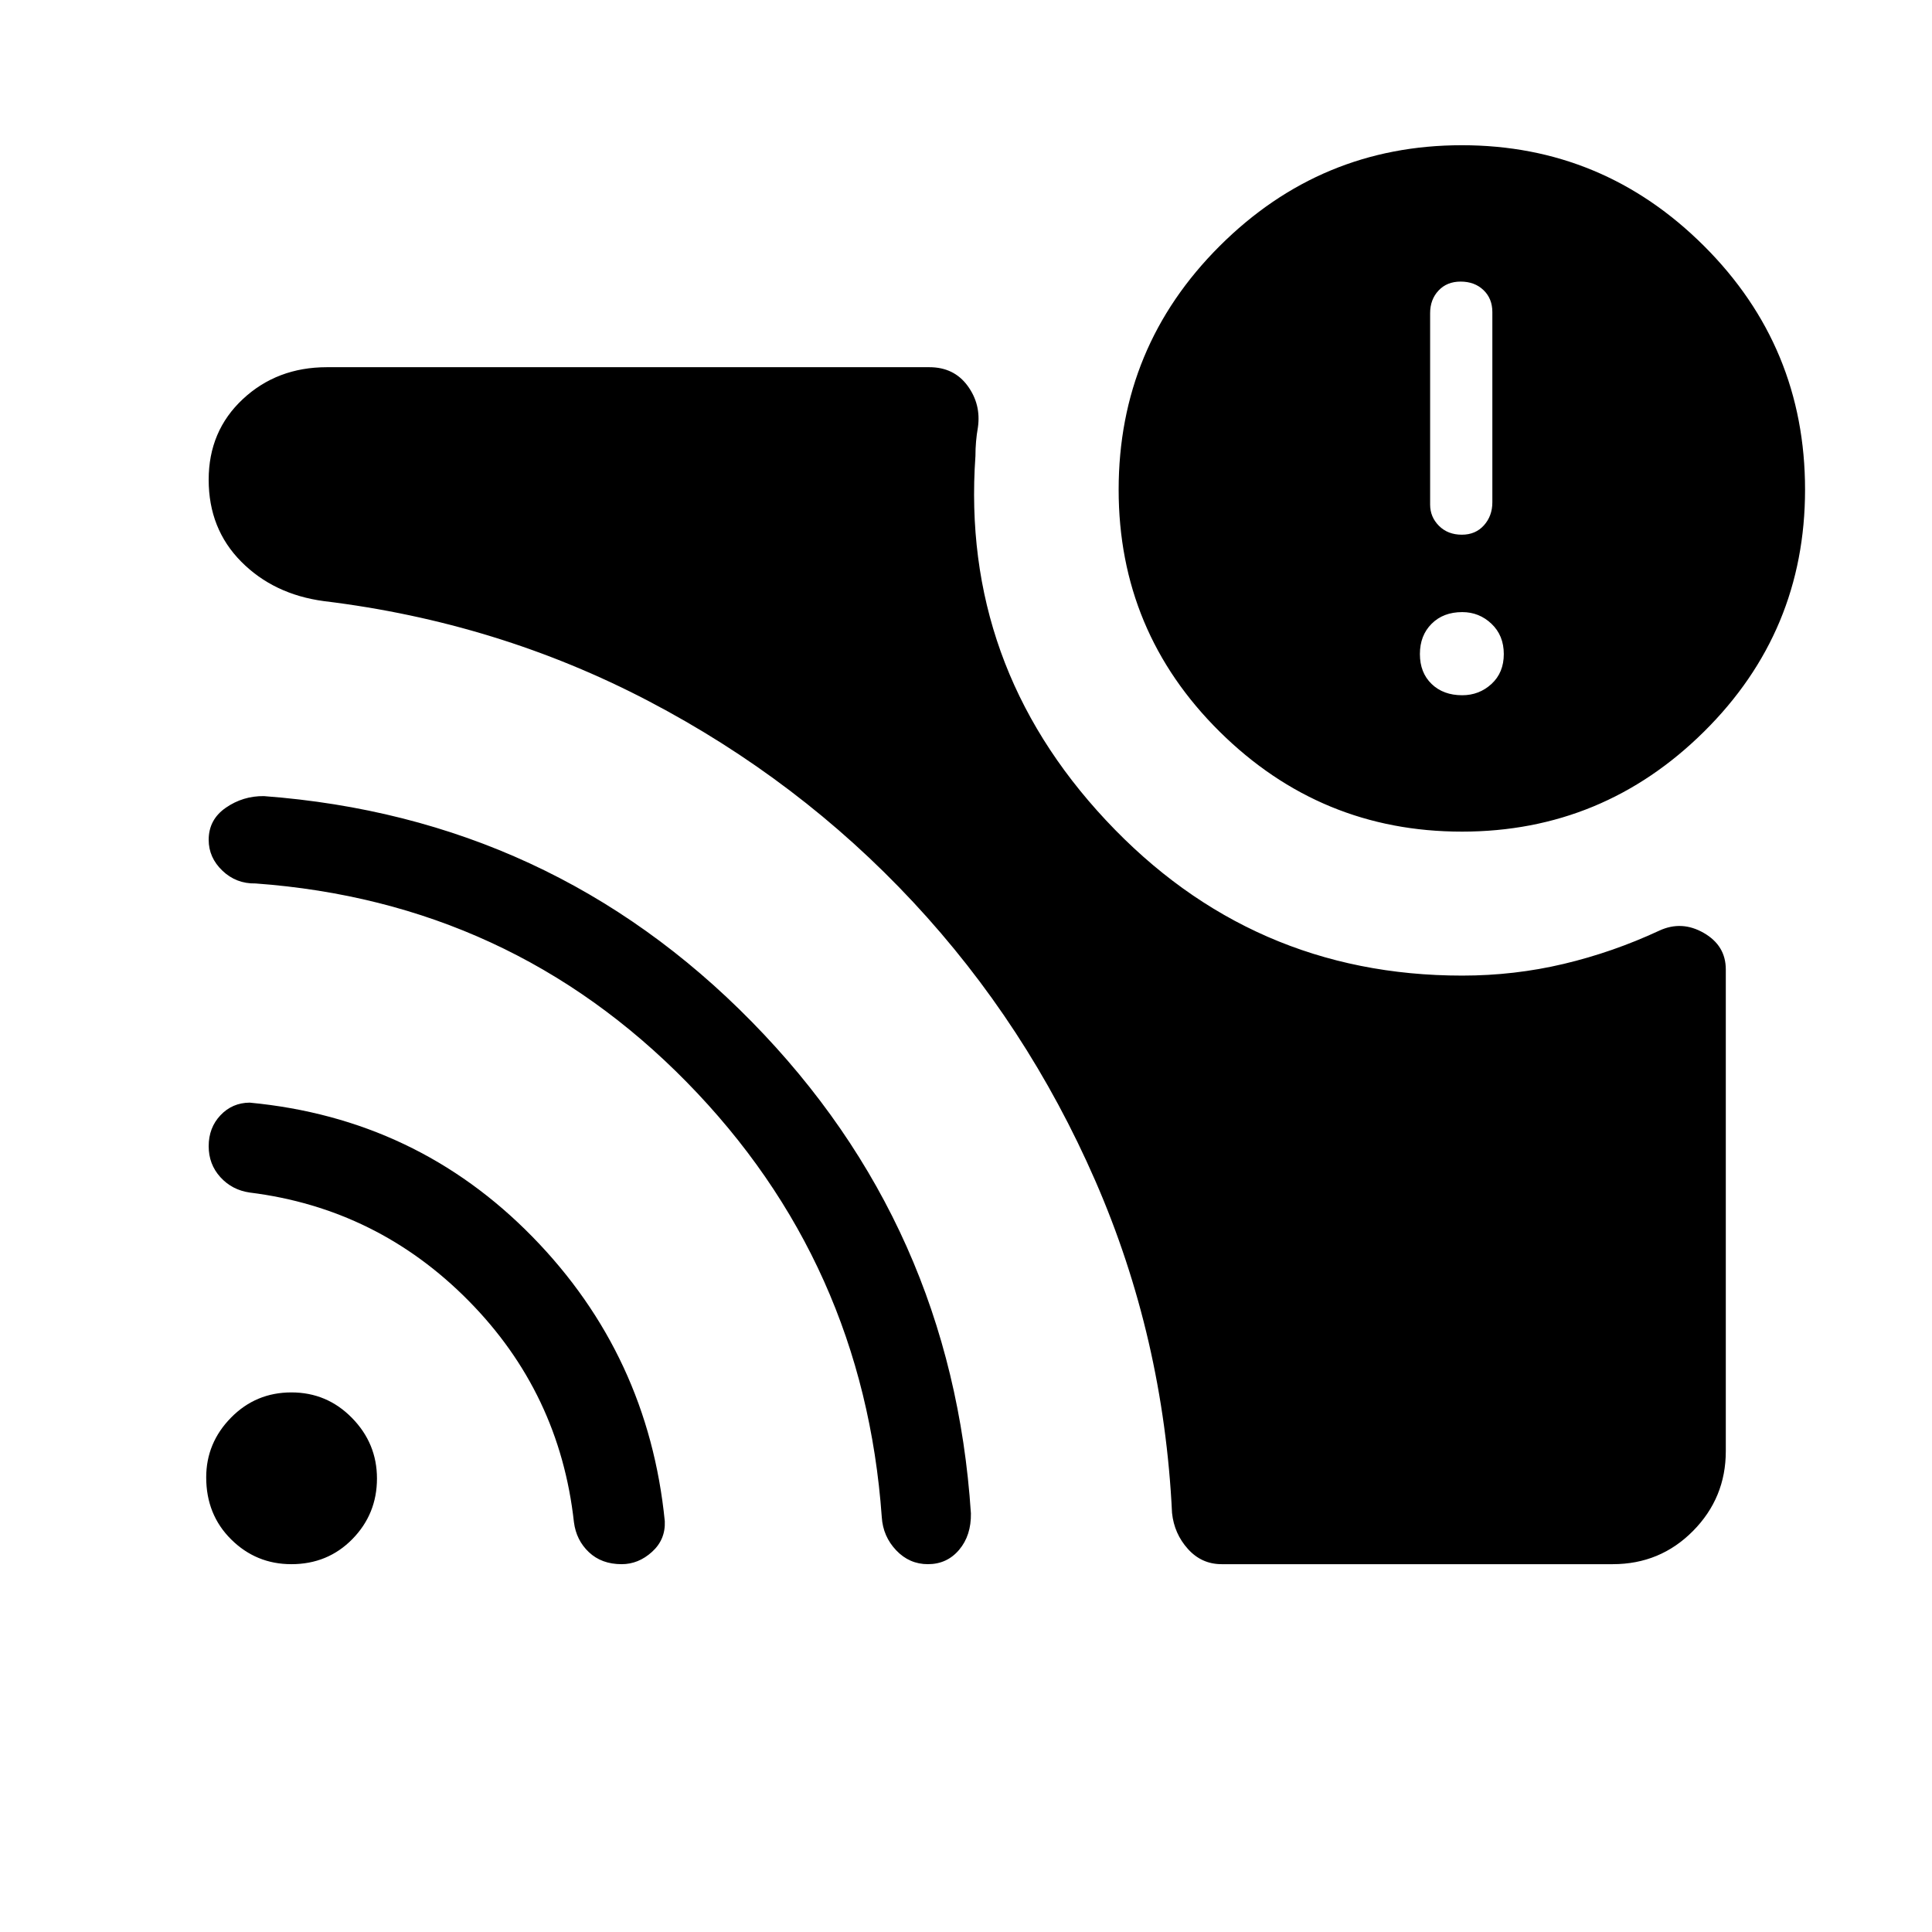 <svg xmlns="http://www.w3.org/2000/svg" height="48" viewBox="0 -960 960 960" width="48"><path d="M726.58-614.54q8.42 0 14.54-5.61 6.11-5.62 6.11-14.85t-6.11-15.04q-6.12-5.81-14.54-5.81-9.43 0-15.23 5.81-5.81 5.81-5.81 15.04t5.81 14.85q5.8 5.61 15.23 5.61Zm-.2-79.77q6.81 0 10.99-4.67 4.17-4.67 4.17-11.43v-94.52q0-6.72-4.41-10.93-4.4-4.22-11.36-4.22-6.81 0-10.98 4.46-4.17 4.45-4.17 11.24v95.11q0 6.16 4.4 10.56t11.36 4.4Zm.19 219.08q25.9 0 50.4-5.81 24.49-5.81 47.52-16.53 11.15-5.16 22.1 1.14 10.95 6.29 10.95 18.14v239.37q0 23.21-16.32 39.68-16.33 16.47-39.84 16.47H607q-9.95 0-16.75-7.58-6.8-7.57-7.87-17.84-4.19-87.31-38.15-165.14-33.96-77.82-90.53-138.49-56.58-60.66-131.43-99.82-74.85-39.17-161.35-49.67-24.93-3.34-41.08-19.63t-16.15-40.67q0-24.25 16.99-40.09 16.99-15.84 41.74-15.84h299.37q12.2 0 18.98 9.21 6.77 9.21 5.15 20.69-.61 3.45-.92 6.99-.31 3.54-.31 7.29-7.31 103.79 64.86 180.96t177.02 77.17Zm-.19-71.54q-70.15 0-120.34-49.67t-50.19-120.23q0-70.98 50.19-121.08 50.2-50.09 120.35-50.09 70.15 0 120.34 50.07 50.19 50.08 50.19 121.06 0 70.56-50.2 120.25-50.19 49.69-120.34 49.69Zm-581.6 364q-17.49 0-29.9-12.29-12.42-12.29-12.42-30.85 0-17.13 12.33-29.67 12.32-12.54 30.01-12.54 17.68 0 30.09 12.67 12.42 12.66 12.42 30.1 0 17.65-12.23 30.12-12.23 12.46-30.3 12.46Zm164.1 0q-9.95 0-16.26-5.96-6.3-5.95-7.44-14.93-7.1-64.23-52.39-110.05-45.29-45.83-108.68-53.72-8.8-1.26-14.61-7.65-5.81-6.39-5.81-15.39 0-9.18 5.87-15.38 5.86-6.19 14.52-6.26 82.96 7.85 140.5 66.67 57.53 58.82 65.75 141.31.4 9.13-6.35 15.24-6.75 6.12-15.1 6.12Zm152.19 0q-9.22 0-15.76-6.89-6.54-6.88-7.16-16.46-9.04-126.59-96.88-216.14-87.84-89.56-214.28-98.76-9.62.2-16.46-6.32-6.84-6.52-6.84-15.35 0-10.07 8.52-15.96 8.52-5.89 18.94-5.77 142.87 10.73 242.38 112.1Q473.03-350.94 482.44-208q.17 10.96-5.85 18.09-6.03 7.14-15.52 7.14Z"/></svg>
